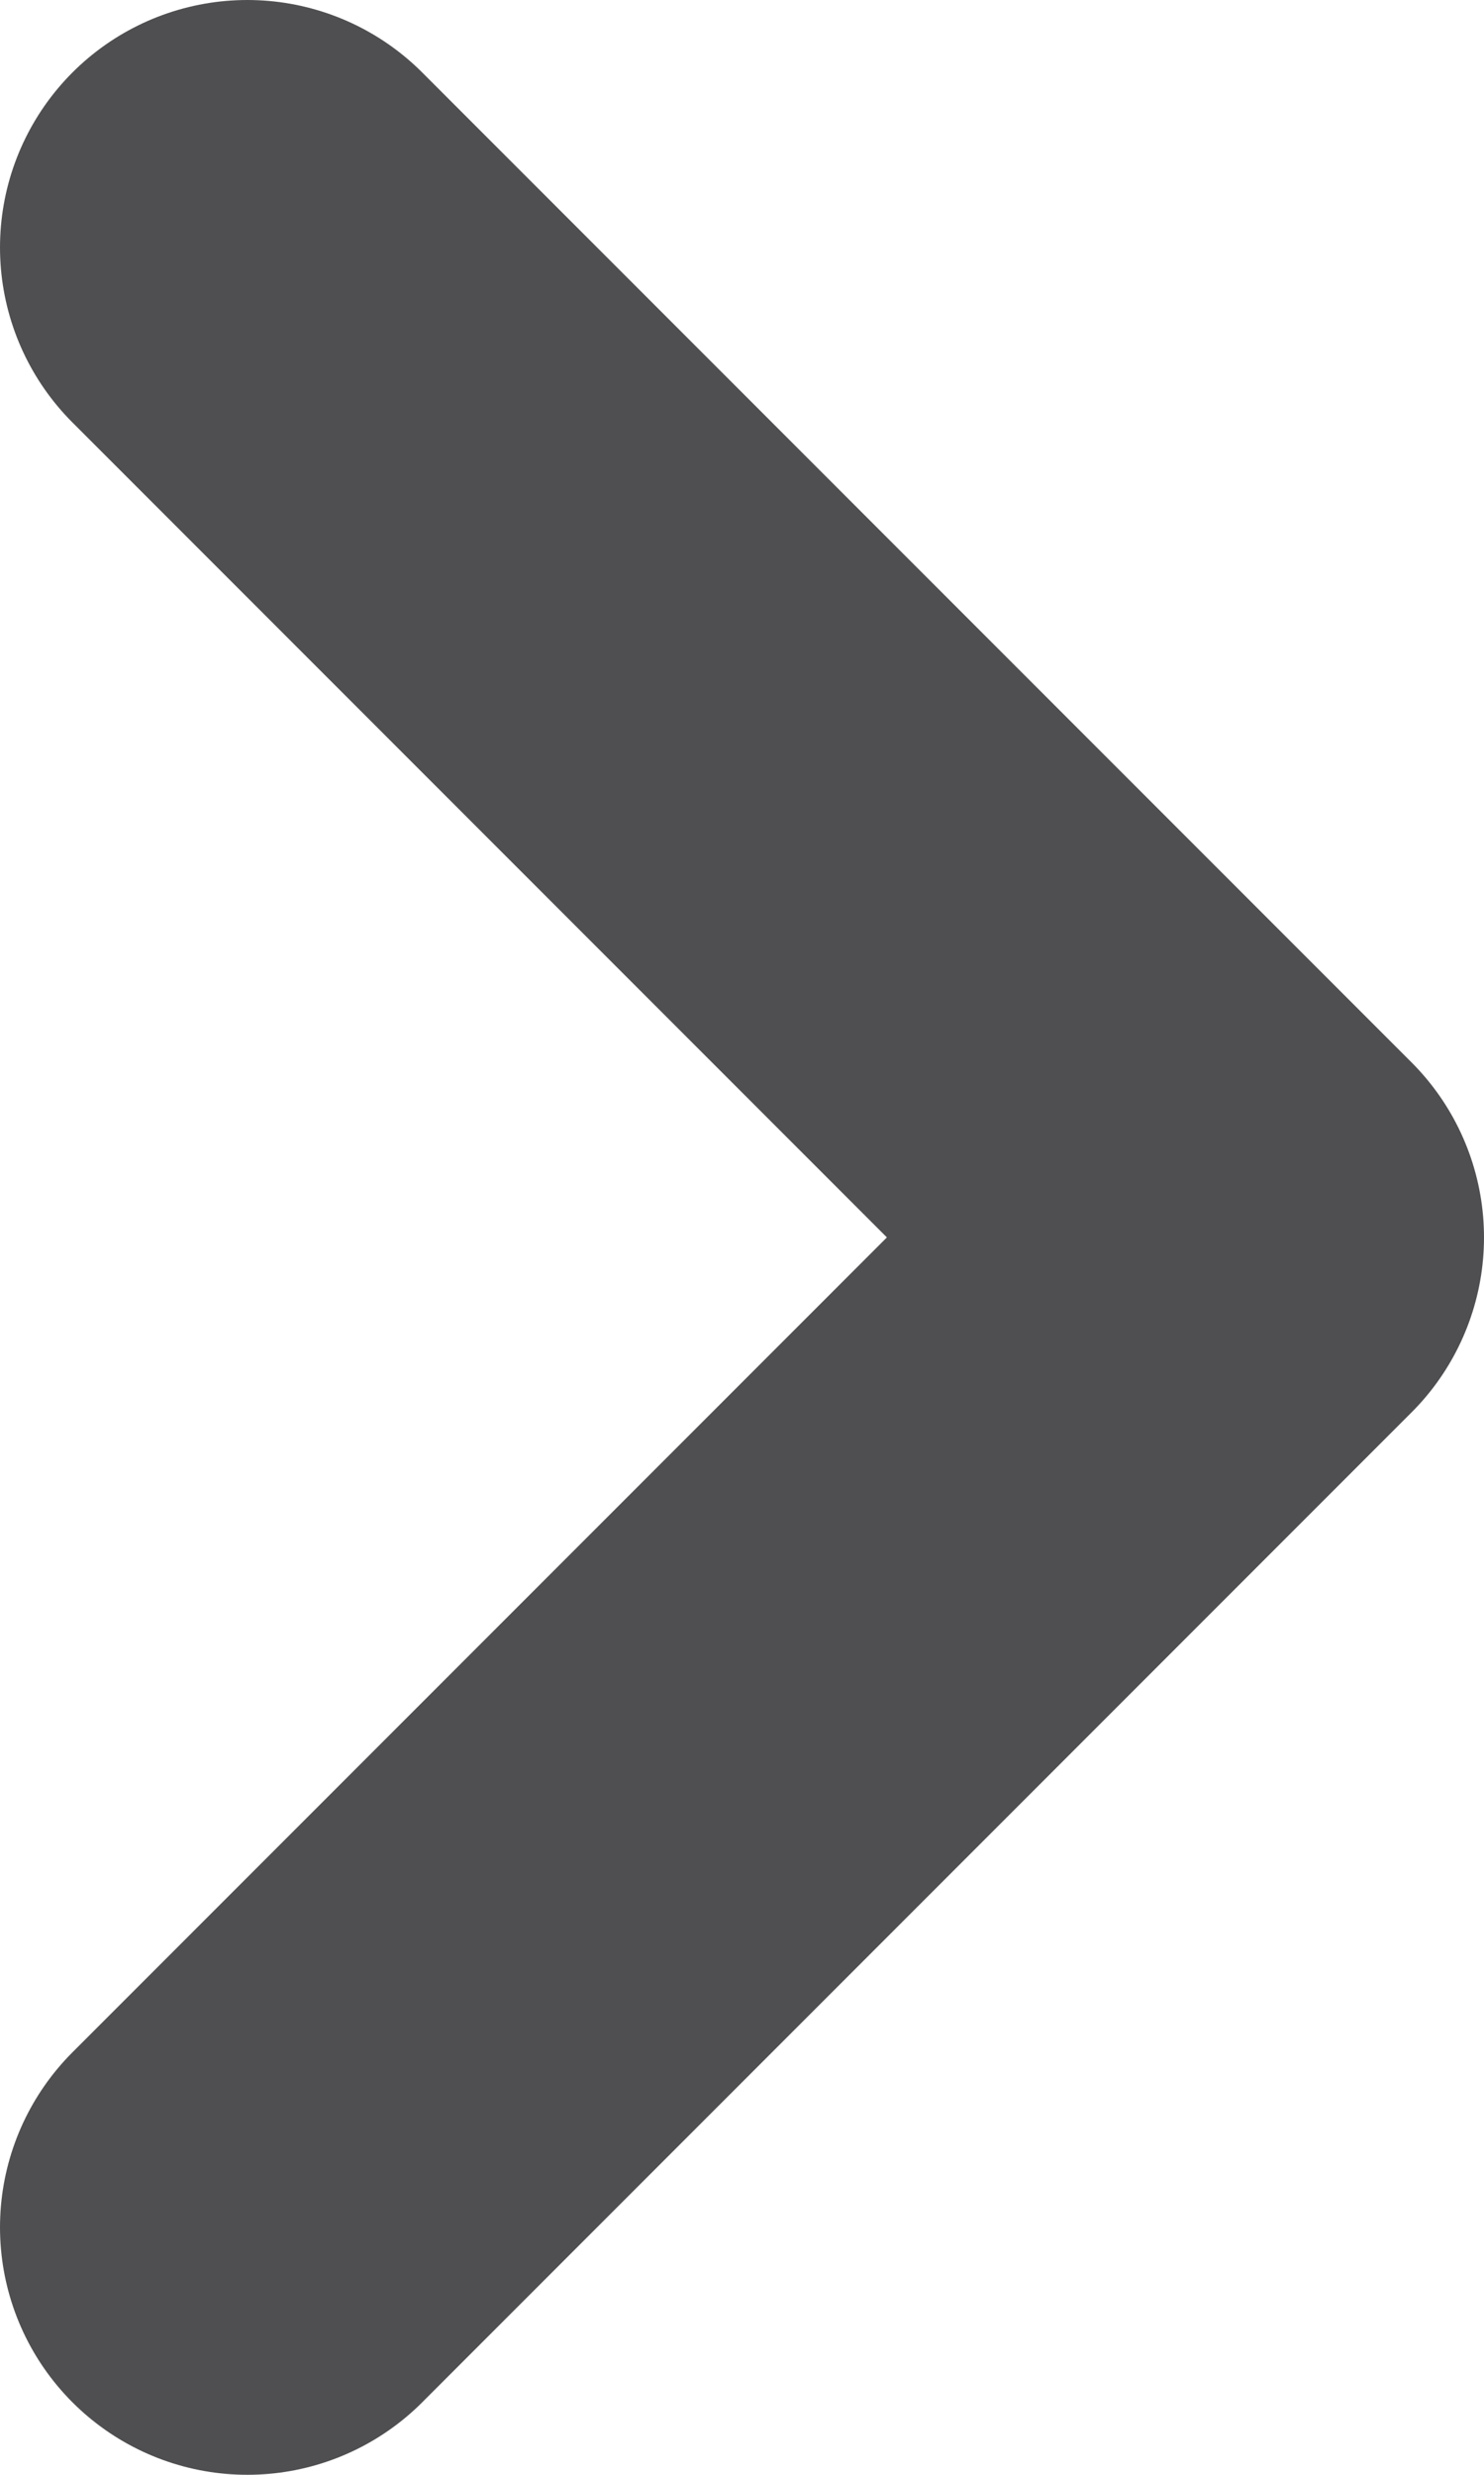 <svg width="6" height="10" viewBox="0 0 6 10" fill="none" xmlns="http://www.w3.org/2000/svg">
<path d="M1 9L5 5L1 1" stroke="#4F4F51" stroke-width="2" stroke-linecap="round" stroke-linejoin="round"/>
</svg>
